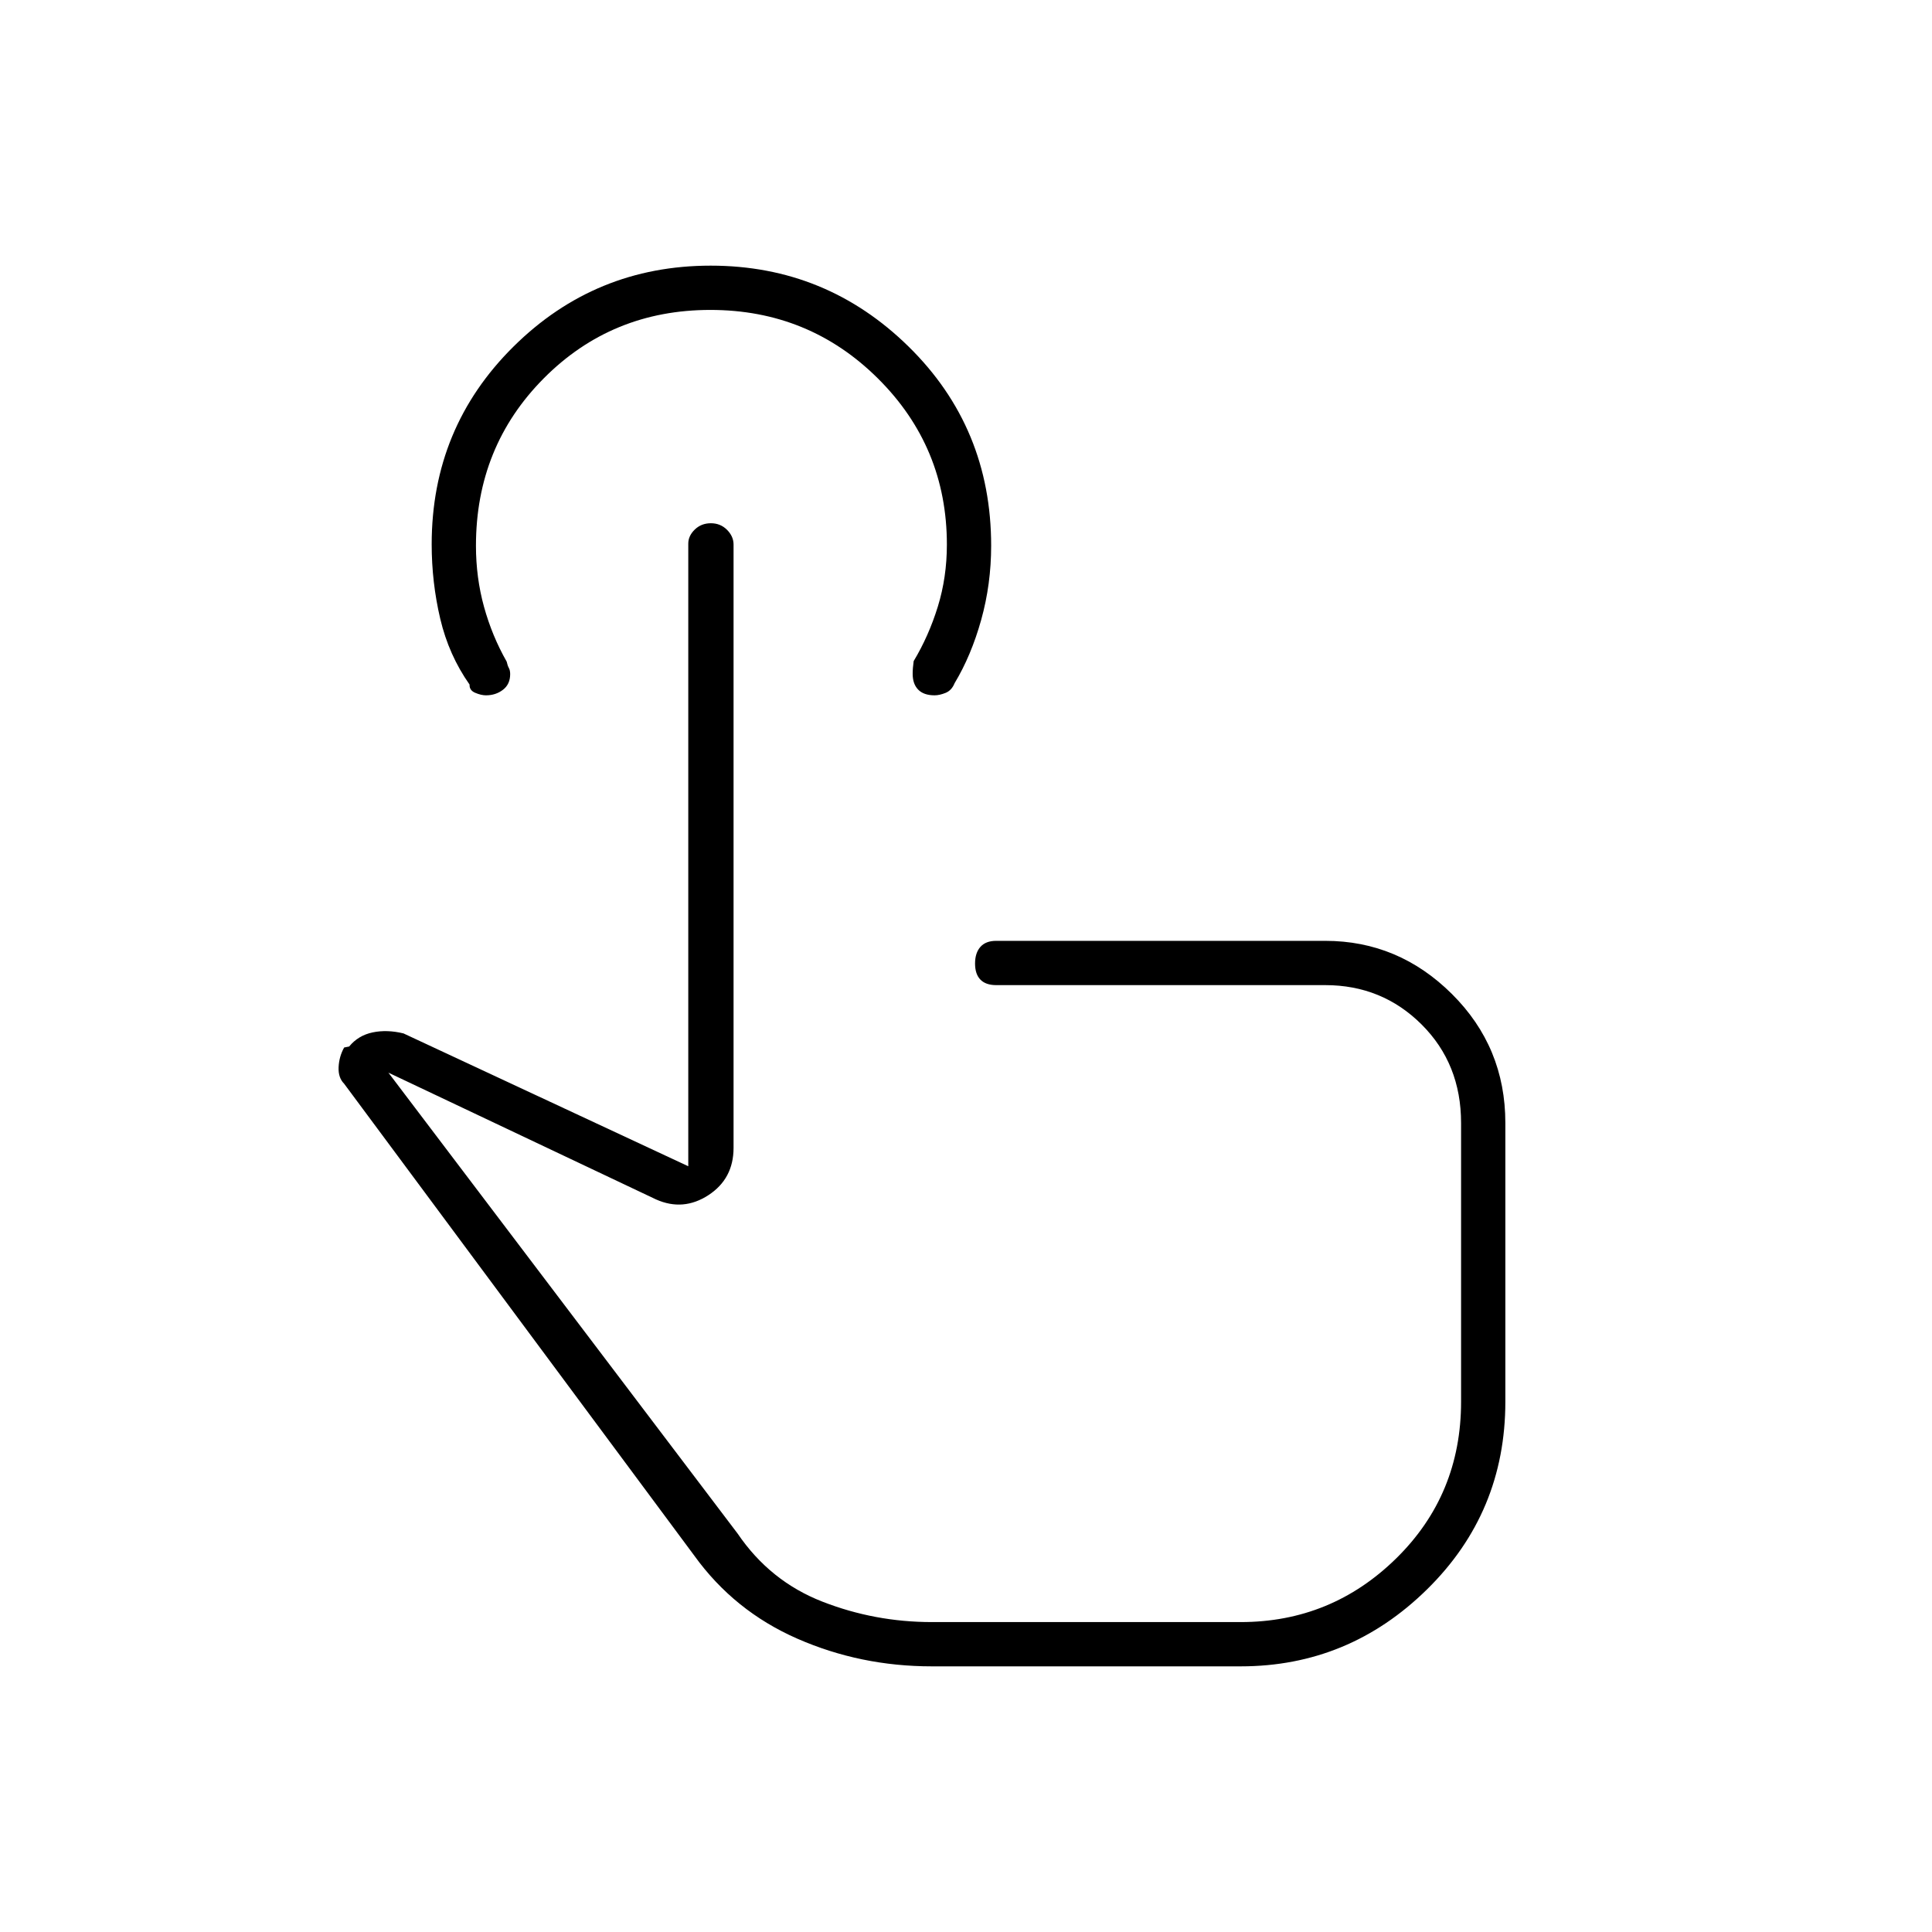 <svg xmlns="http://www.w3.org/2000/svg" height="48" viewBox="0 -960 960 960" width="48"><path d="M463-132q-35.43 0-66.81-13.75Q364.82-159.5 345-187L171-421.5q-3-3-2.75-8.25t2.75-9.75l2.5-.5q4.5-5.5 11.65-7t15.35.5l141.5 66v-309.37q0-3.87 3.23-7t8-3.13q4.77 0 8.02 3.26t3.25 7.32v299.79q0 15.36-12.5 23.5-12.5 8.13-26 2.13l-133-63 173.5 229q16.1 23.7 42.15 33.85Q434.69-154 463-154h153.5q45.03 0 77.27-31.65Q726-217.29 726-263.5V-402q0-29.4-19.62-48.95-19.63-19.55-47.88-19.55H495q-5.18 0-7.84-2.73t-2.66-8q0-5.27 2.66-8.27t7.84-3h163.5q36.38 0 62.94 26.4Q748-439.71 748-402v138.49q0 55.01-38.91 93.26Q670.19-132 616.5-132H463Zm-2.5-191.5Zm3.89-291q-5.39 0-8.14-2.82-2.75-2.81-2.75-7.85 0-2.83.5-6.33 7.5-12.5 12-27.08 4.5-14.59 4.5-30.83 0-48.51-34.28-82.55T352.97-806q-48.97 0-82.72 33.94-33.75 33.95-33.75 83.25 0 15.81 4 30.31 4 14.5 11.27 27.26.43 2 1.08 3.16.65 1.15.65 3.06 0 5.01-3.57 7.76-3.57 2.76-8.46 2.76-2.38 0-5.34-1.25t-2.8-4.09Q223-634.5 218.75-652.56q-4.25-18.07-4.25-36.99 0-57.95 40.62-98.2T353.15-828q57.4 0 98.37 40.26 40.98 40.27 40.98 98.91 0 19.07-4.95 36.83-4.96 17.76-13.22 31.48-1.45 3.58-4.46 4.8-3.02 1.22-5.48 1.22Z"/></svg>